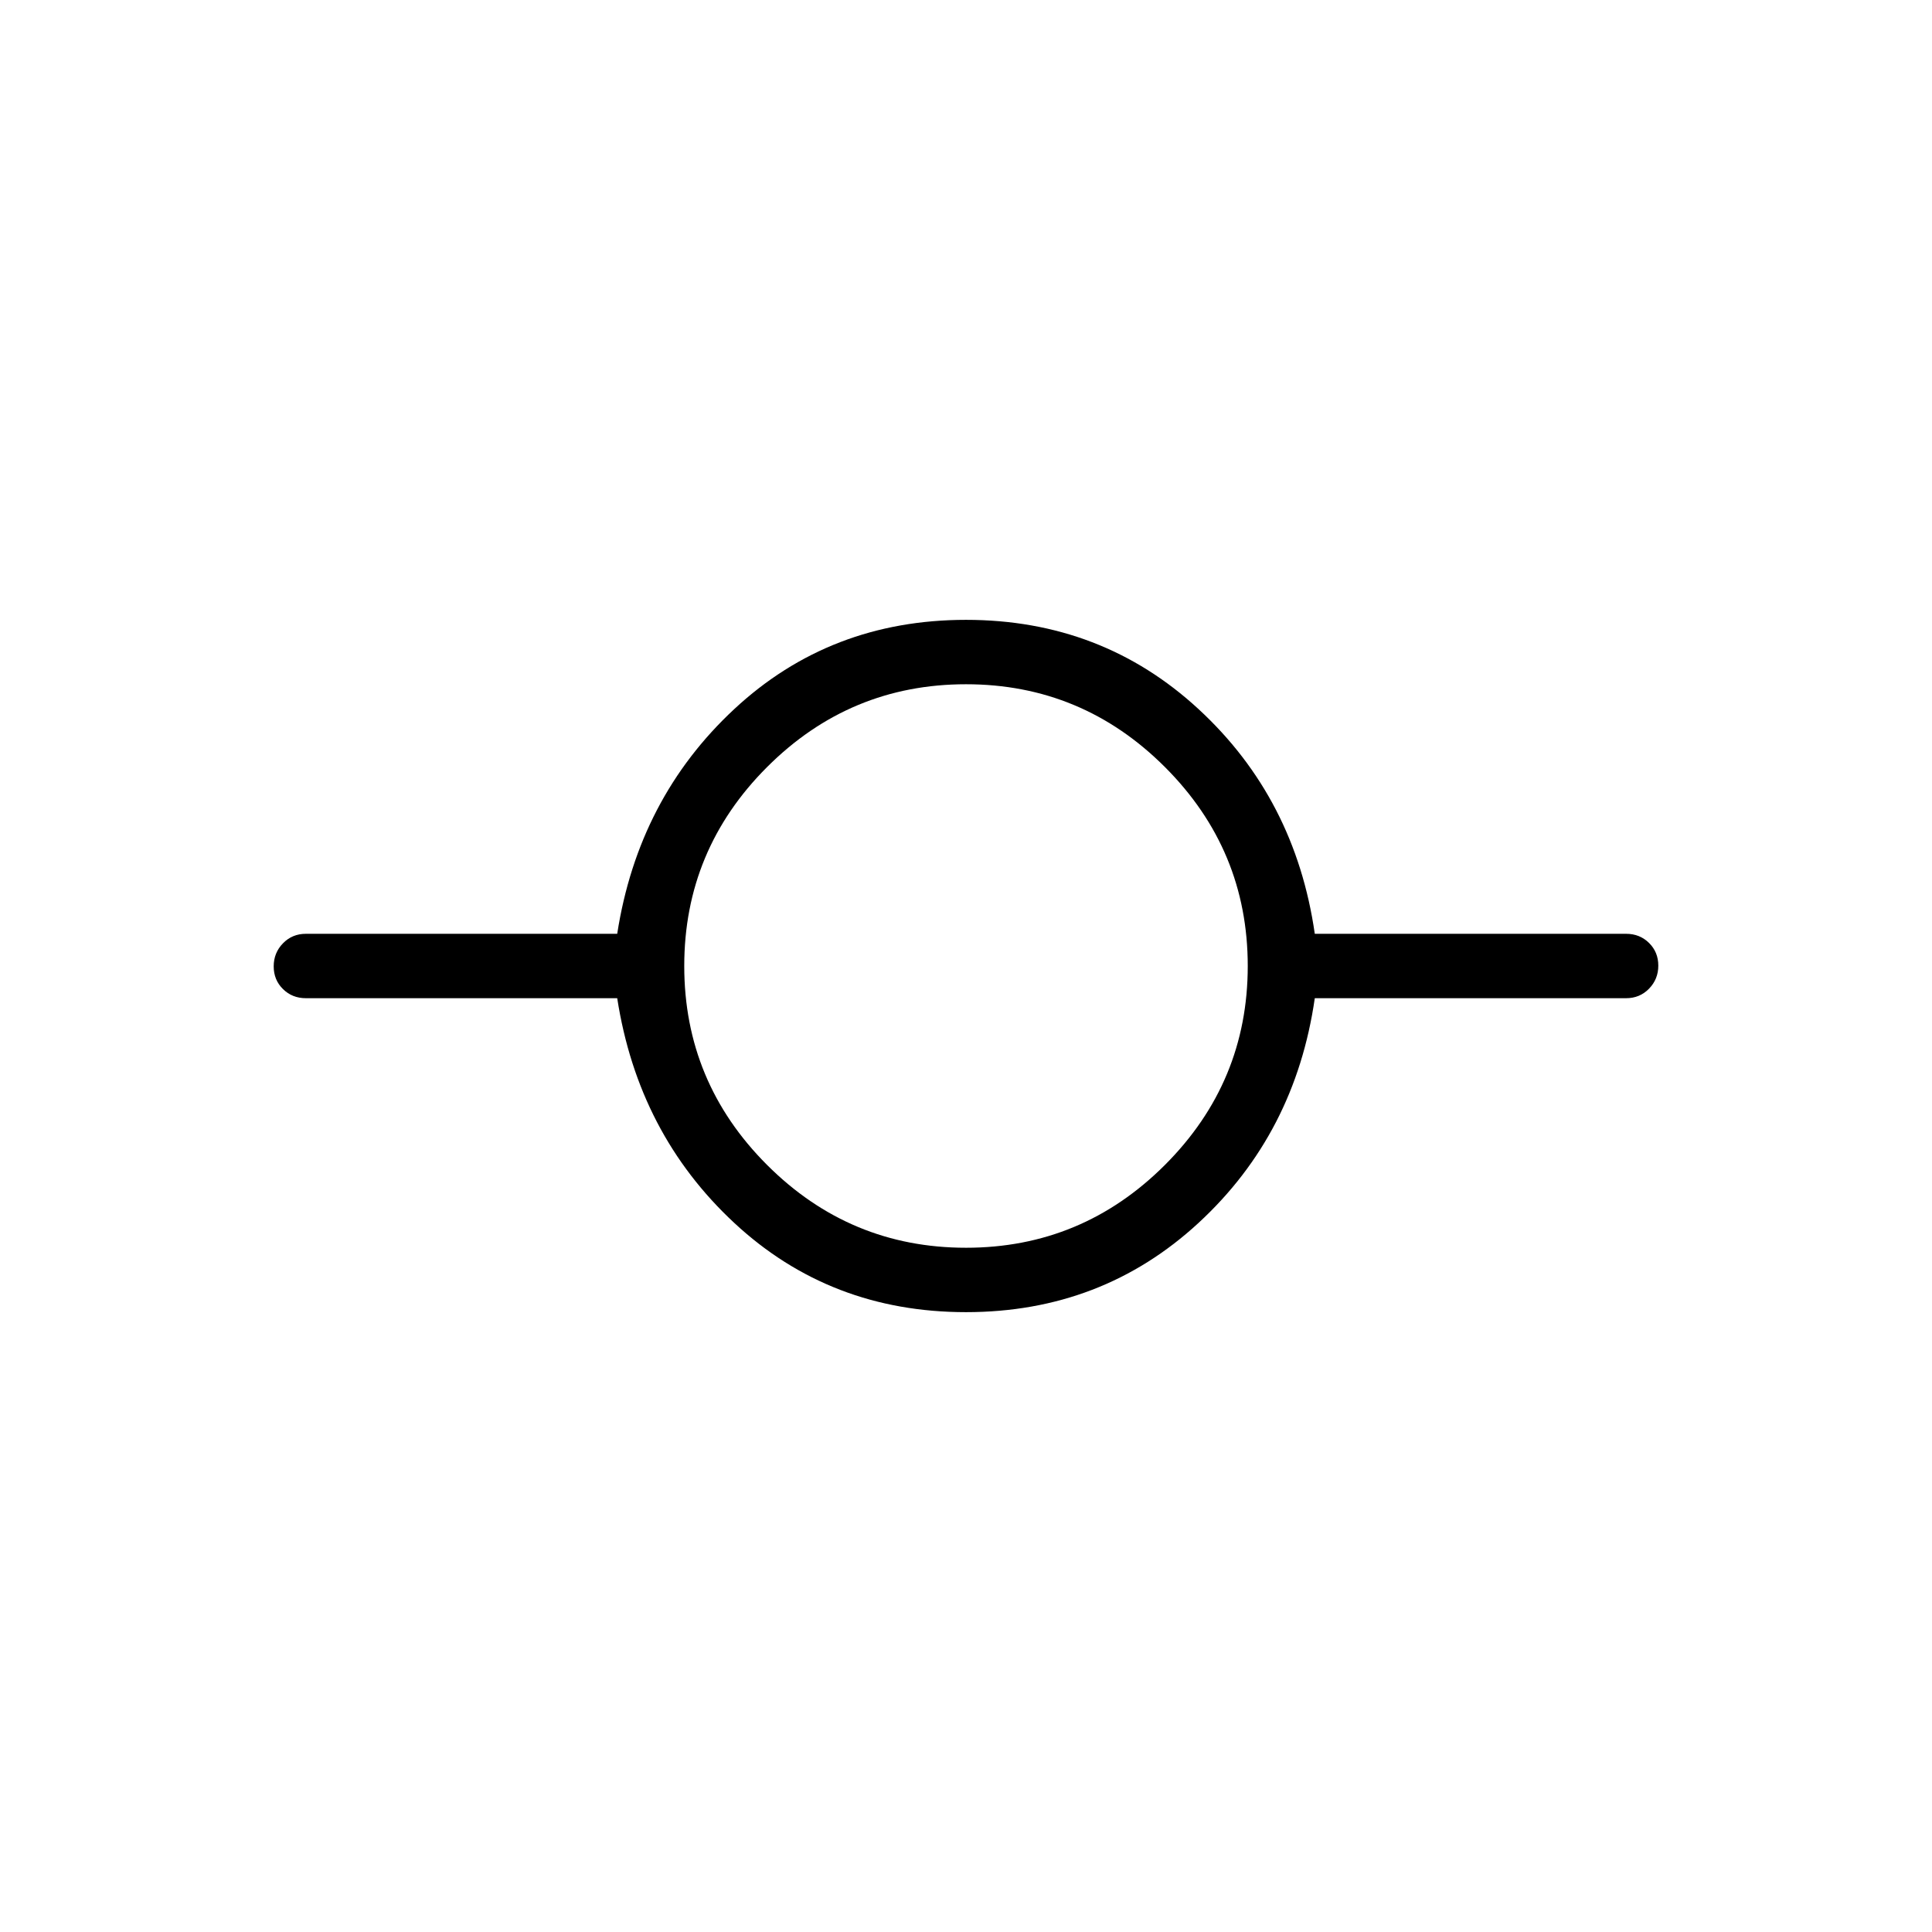 <svg xmlns="http://www.w3.org/2000/svg" height="20" viewBox="0 -960 960 960" width="20"><path d="M480-308q-67.49 0-115.17-44.36-47.69-44.36-58.14-111.64H152q-6.8 0-11.4-4.55-4.6-4.54-4.6-11.27 0-6.72 4.6-11.45Q145.2-496 152-496h154.69q10.45-67.28 58.14-111.64Q412.51-652 480-652q67.49 0 115.56 44.36 48.07 44.36 57.75 111.64H808q6.8 0 11.4 4.55 4.6 4.54 4.6 11.27 0 6.72-4.6 11.45Q814.8-464 808-464H653.31q-9.68 67.28-57.75 111.64T480-308Zm0-32q57.69 0 98.85-41.15Q620-422.31 620-480t-41.15-98.85Q537.69-620 480-620t-98.85 41.15Q340-537.69 340-480t41.15 98.85Q422.31-340 480-340Z"/></svg>